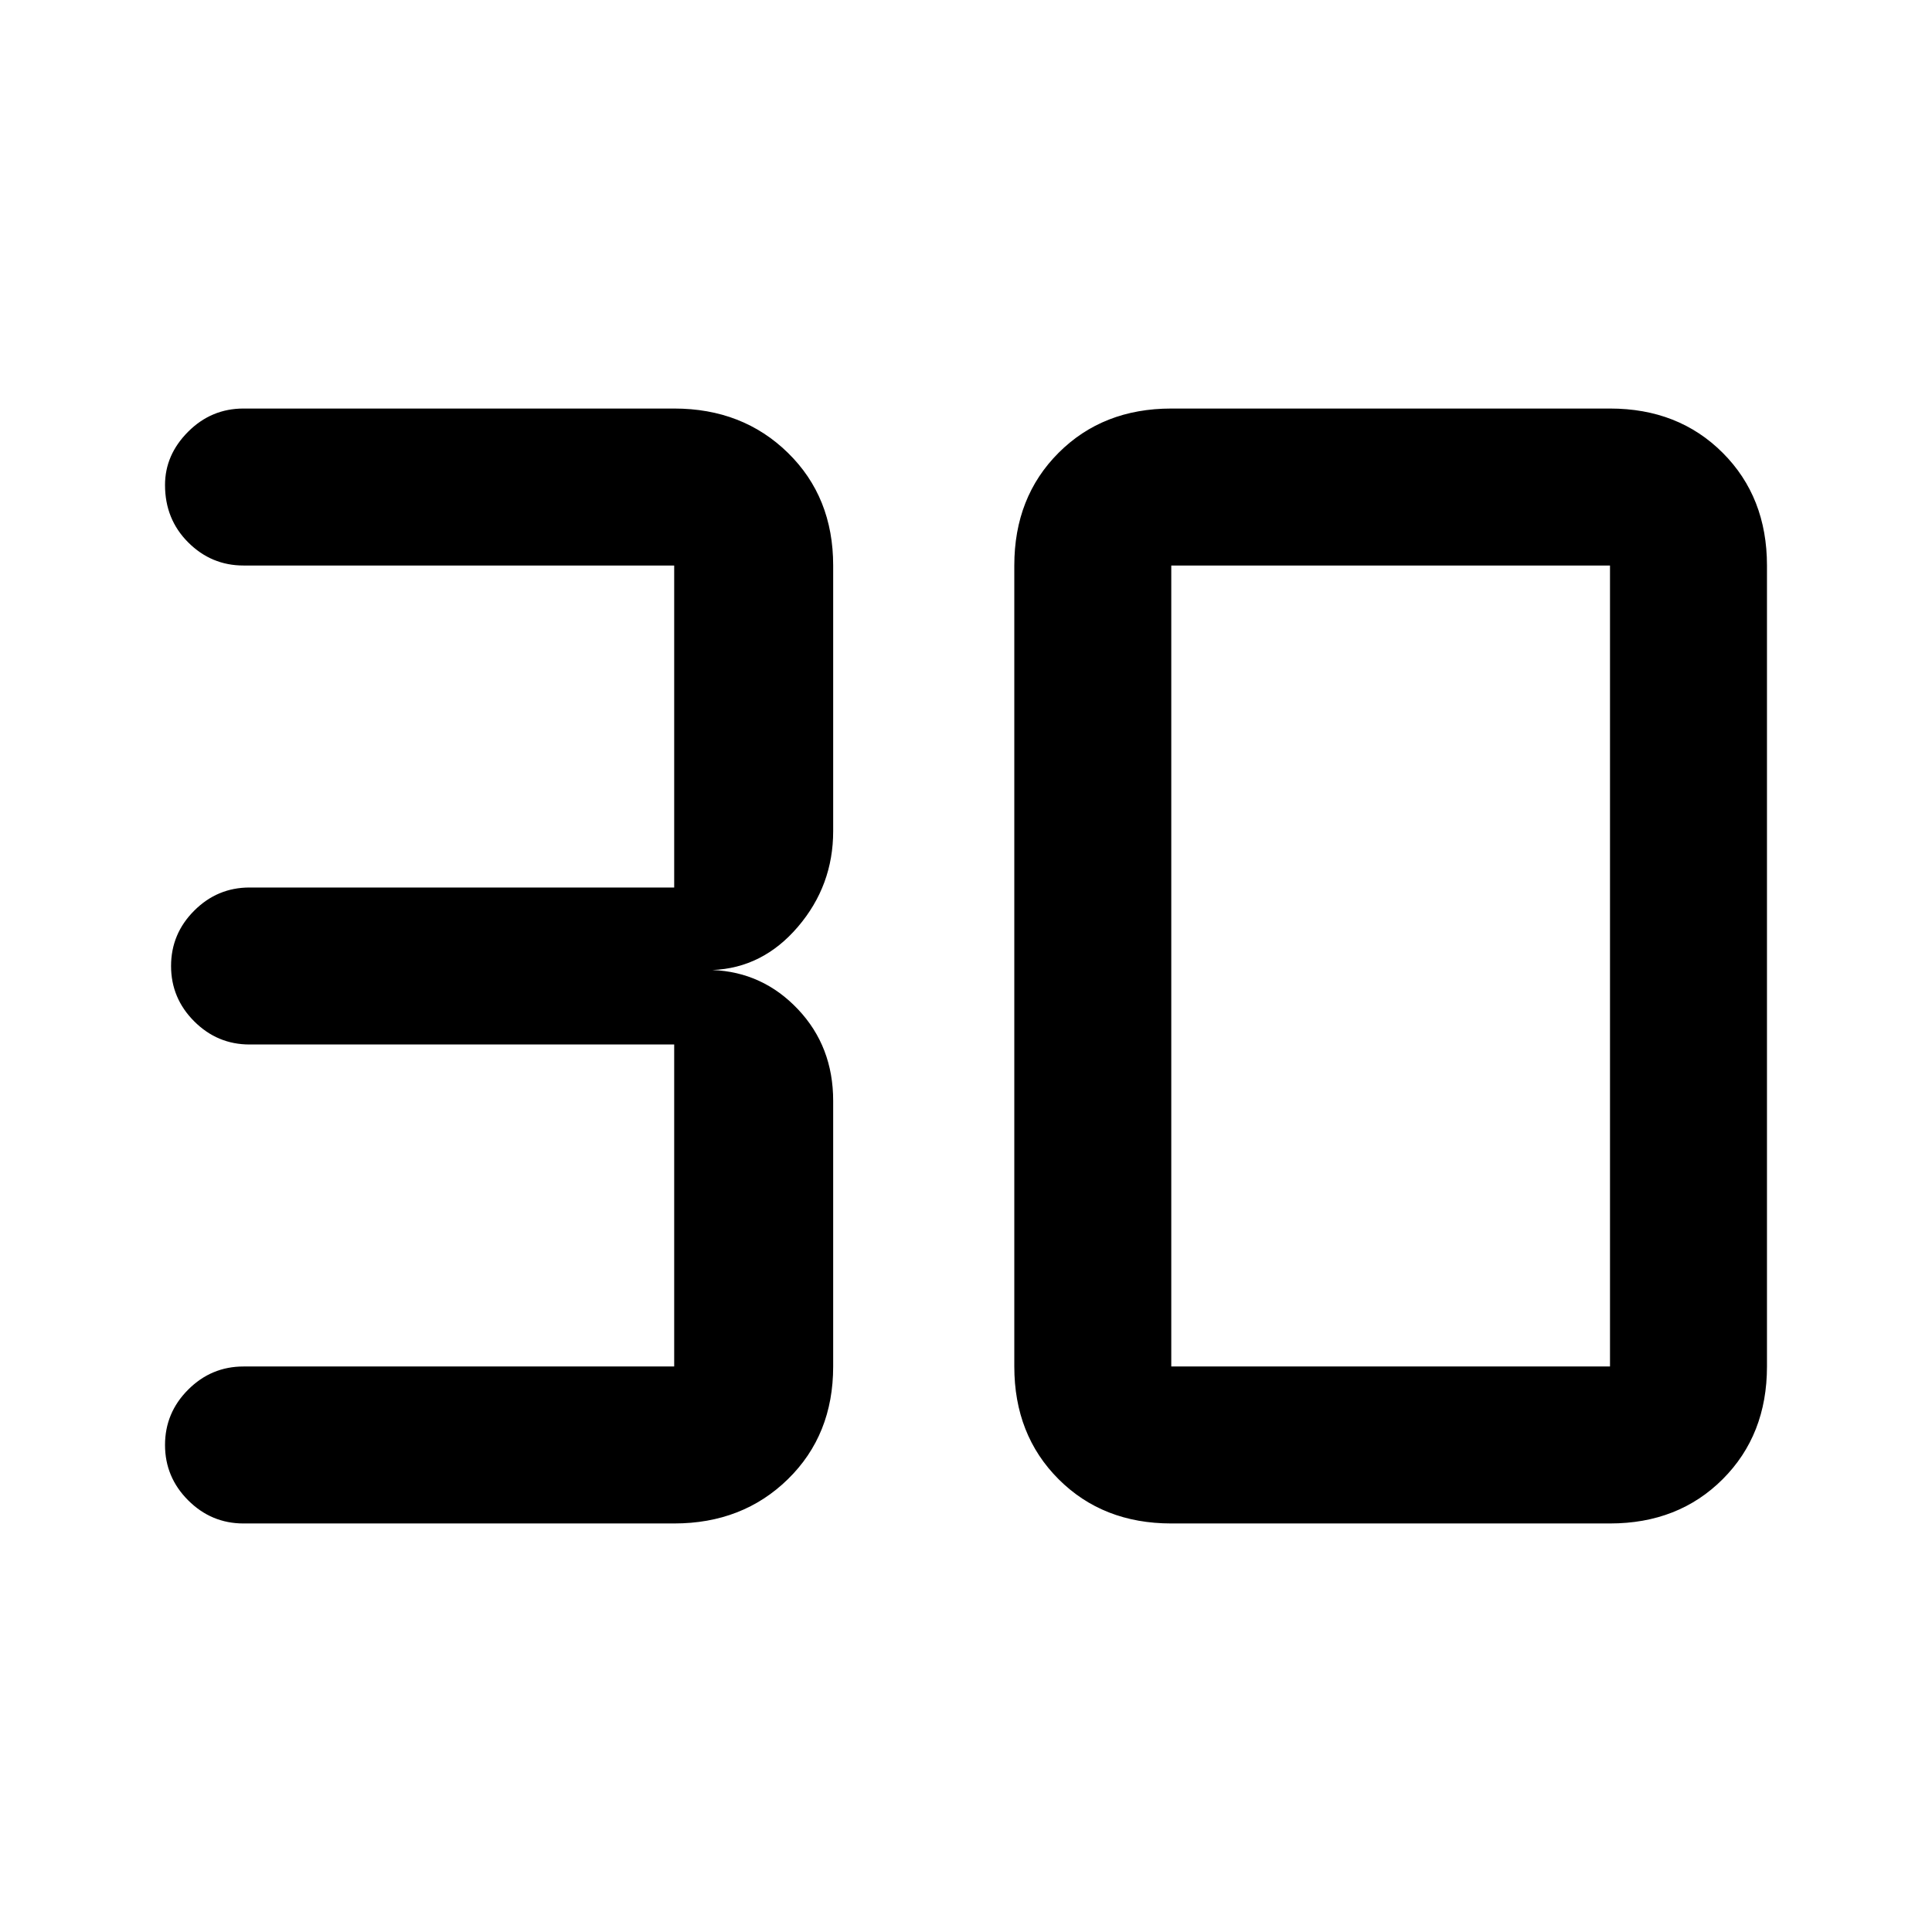<svg xmlns="http://www.w3.org/2000/svg" height="48" width="48"><path d="M6.05 37.85q-.8 0-1.375-.575T4.1 35.9q0-.8.575-1.375t1.375-.575h10.7v-8H6.2q-.8 0-1.375-.575T4.25 24q0-.8.575-1.375T6.2 22.05h10.55v-8H6.05q-.8 0-1.375-.575T4.1 12.05q0-.75.575-1.325t1.375-.575h10.7q1.7 0 2.825 1.1 1.125 1.1 1.125 2.8v6.6q0 1.35-.875 2.375T17.7 24.1q1.25.05 2.125.975.875.925.875 2.275v6.6q0 1.7-1.125 2.8-1.125 1.1-2.825 1.1Zm23.05-3.9H40v-19.9H29.1v19.9Zm0 3.9q-1.7 0-2.8-1.1-1.1-1.1-1.1-2.8v-19.9q0-1.7 1.1-2.8 1.1-1.1 2.8-1.1H40q1.7 0 2.8 1.1 1.1 1.1 1.1 2.8v19.9q0 1.7-1.1 2.8-1.1 1.1-2.8 1.1Z"/></svg>